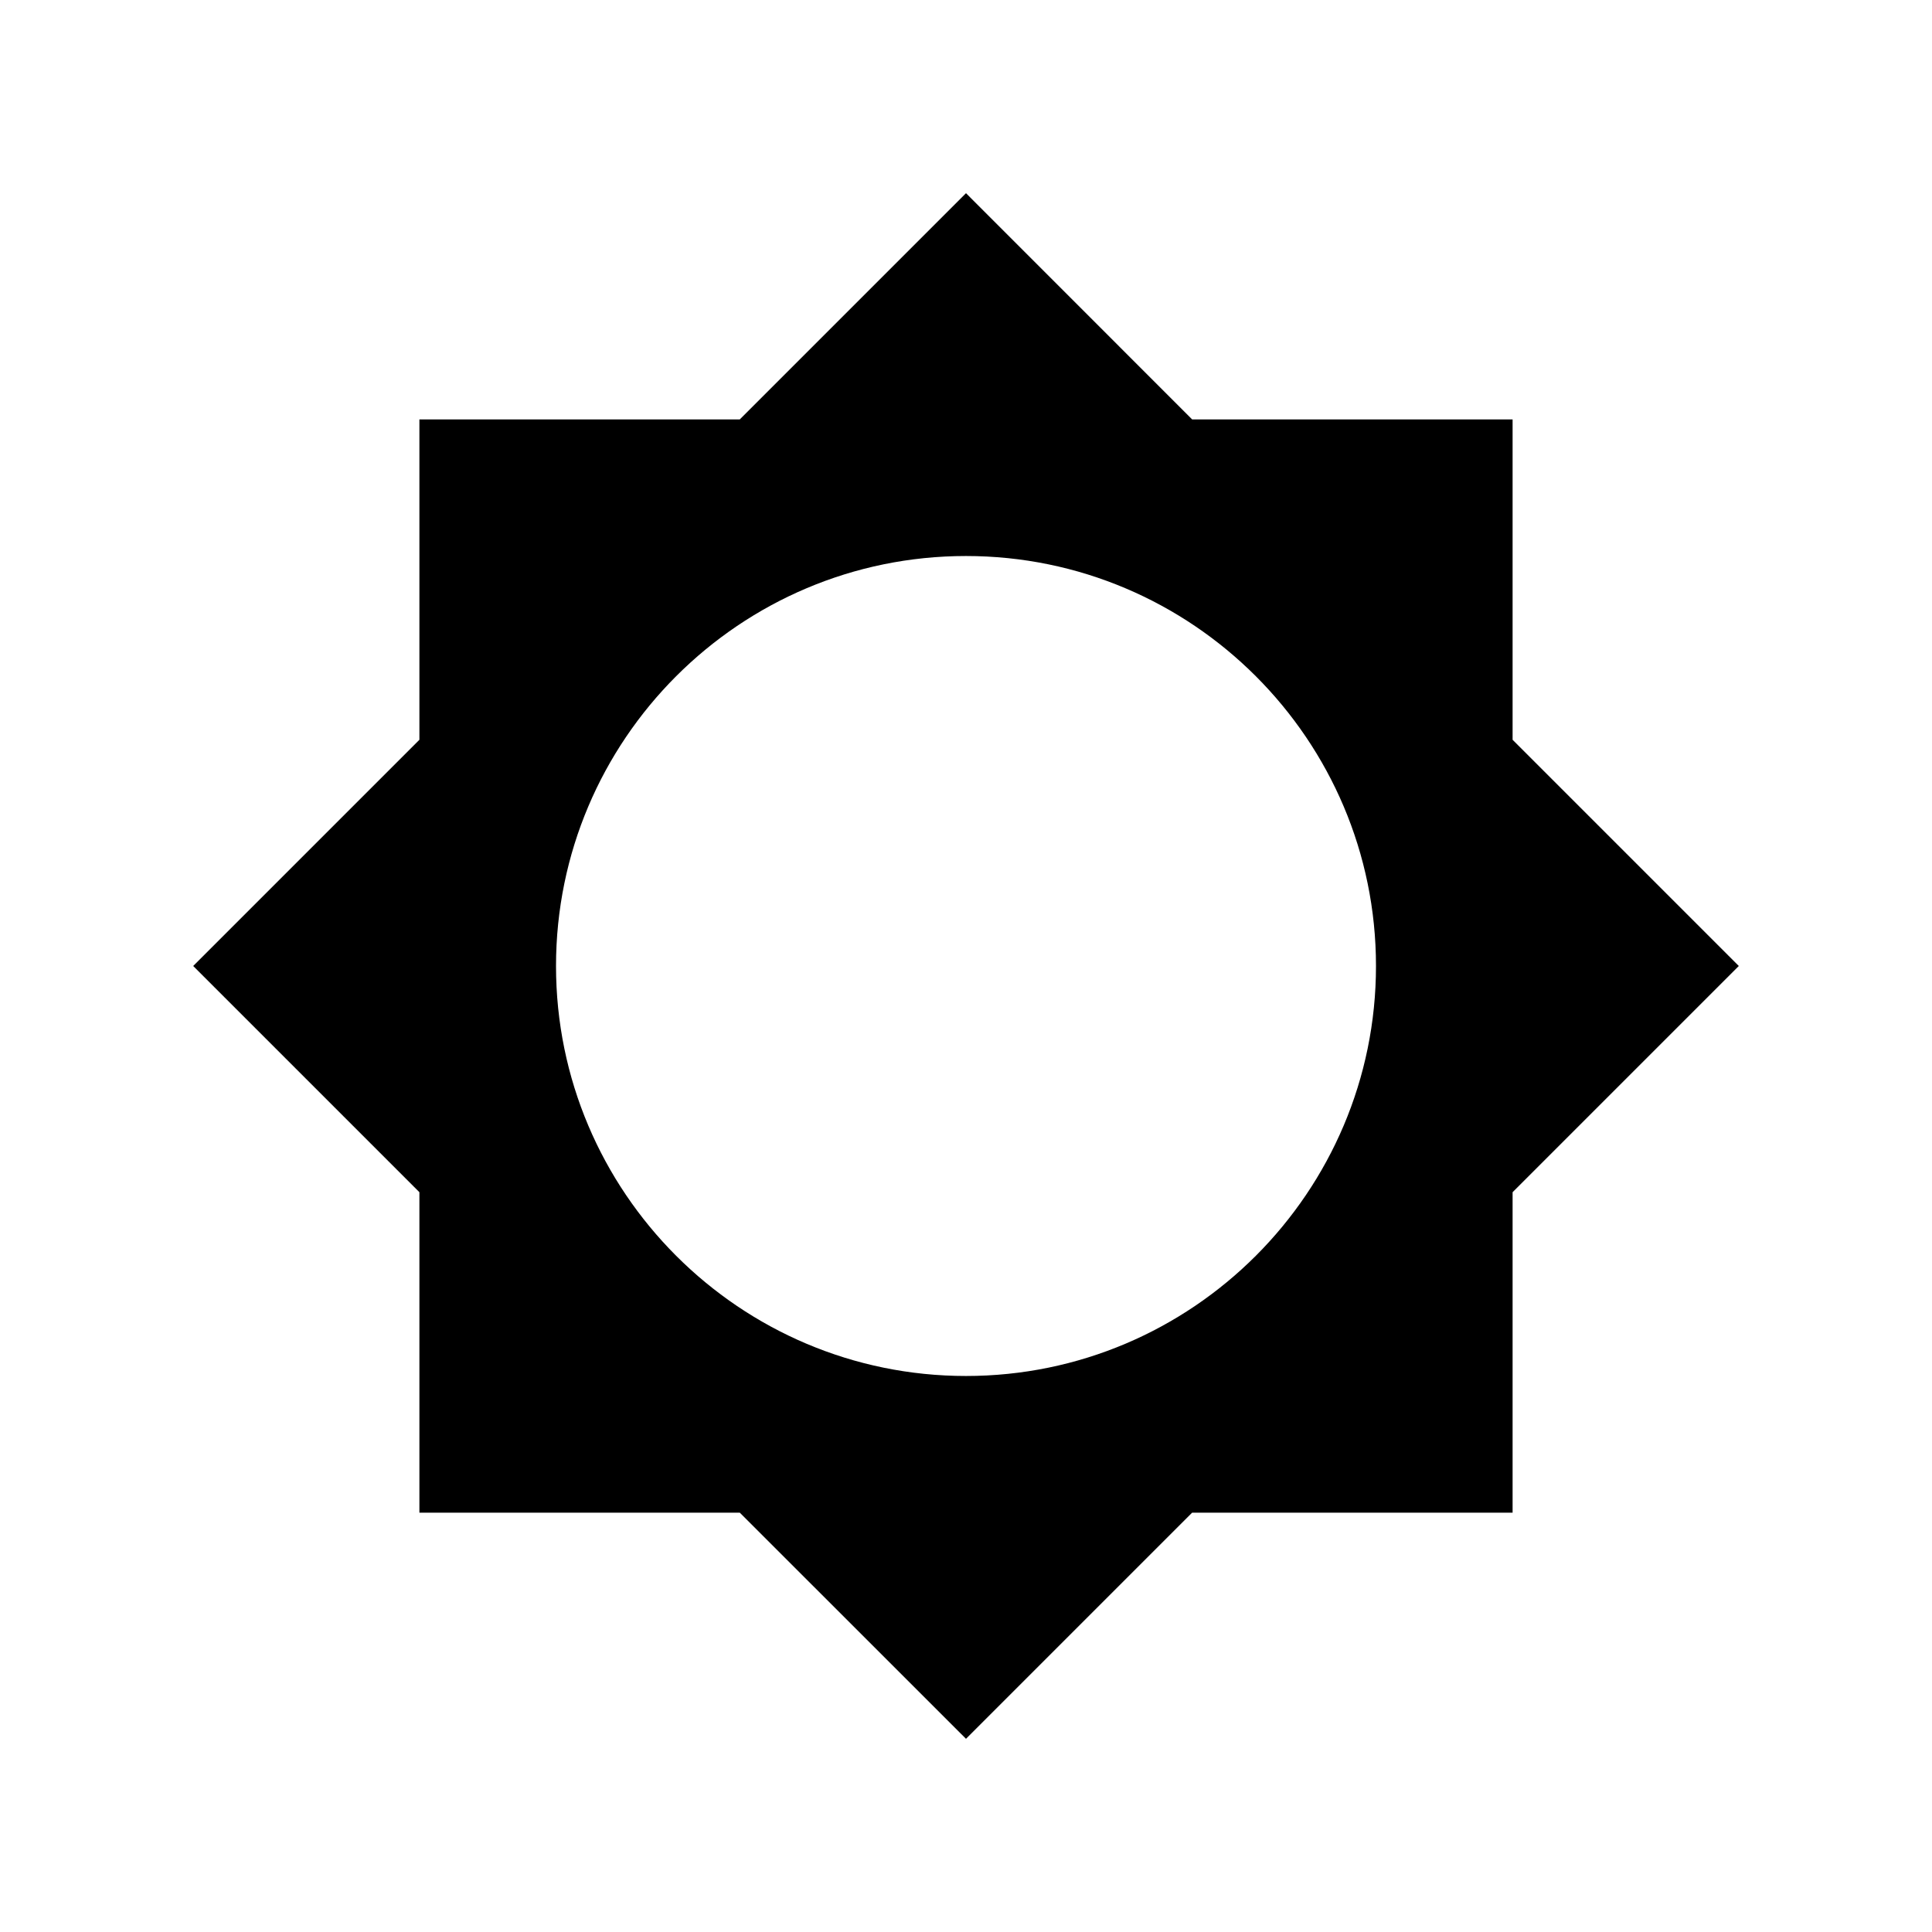 <svg width="24" height="24" viewBox="0 0 24 24" fill="none" xmlns="http://www.w3.org/2000/svg">
<g id="cog">
<path id="path" d="M18.79 14.81L21.6 12L18.79 9.19V5.21H14.809L12 2.4L9.19 5.21H5.21V9.19L2.4 12L5.21 14.81V18.791H9.19L12 21.6L14.809 18.791H18.79V14.81ZM12 17.093C9.19 17.093 6.907 14.81 6.907 12C6.907 9.19 9.19 6.907 12 6.907C14.809 6.907 17.093 9.19 17.093 12C17.093 14.81 14.809 17.093 12 17.093Z" fill="black"/>
</g>
</svg>
